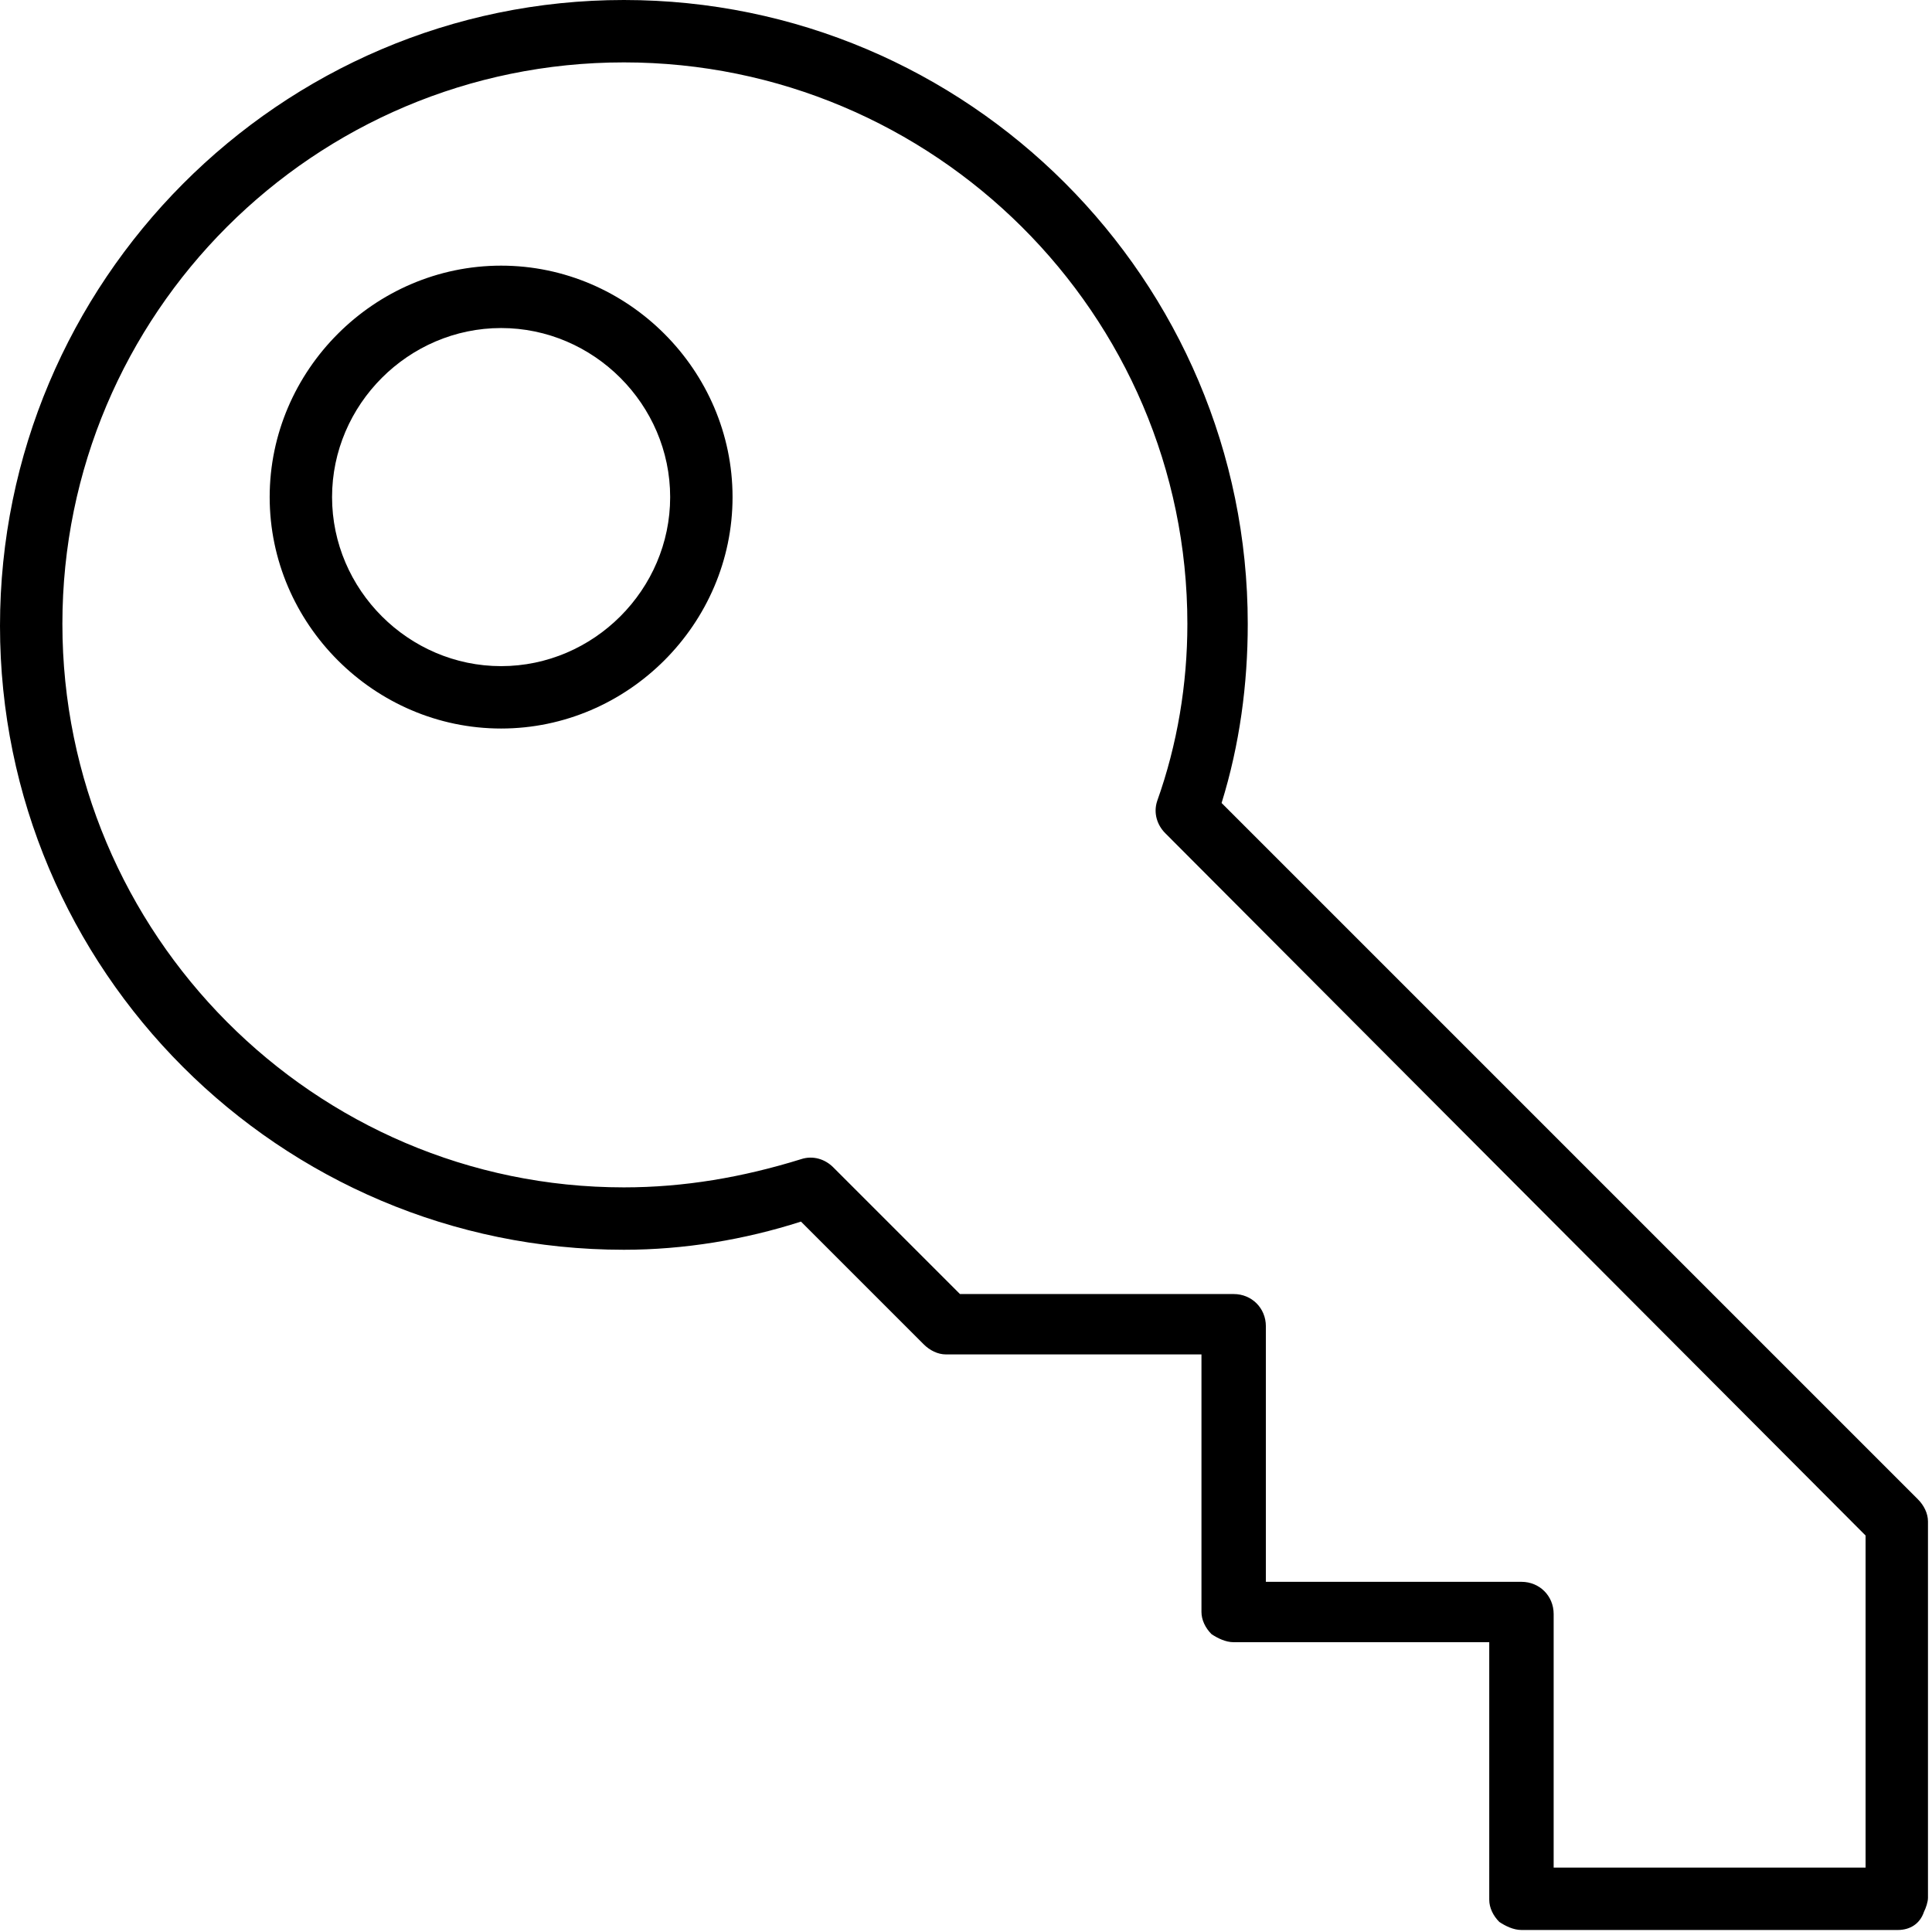 <?xml version="1.0" encoding="utf-8"?>
<!-- Generator: Adobe Illustrator 17.1.0, SVG Export Plug-In . SVG Version: 6.00 Build 0)  -->
<!DOCTYPE svg PUBLIC "-//W3C//DTD SVG 1.1//EN" "http://www.w3.org/Graphics/SVG/1.1/DTD/svg11.dtd">
<svg version="1.1" id="Layer_1" xmlns="http://www.w3.org/2000/svg" xmlns:xlink="http://www.w3.org/1999/xlink" x="0px" y="0px"
	 viewBox="0 0 96 96" enable-background="new 0 0 96 96" xml:space="preserve">
<path d="M94.3,95.9c-0.1,0-0.1,0-0.2,0H75.6c-0.4,0-0.8-0.2-1.1-0.4c-0.3-0.3-0.5-0.7-0.5-1.1V81.6H61.3c-0.4,0-0.8-0.2-1.1-0.4
	c-0.3-0.3-0.5-0.7-0.5-1.1V67.3H47c-0.4,0-0.8-0.2-1.1-0.5l-6.1-6.1C37,61.6,34,62.1,31,62.1c-17.1,0-31-13.9-31-31S13.9,0,31,0
	s31,13.9,31,31c0,3-0.4,6-1.3,8.9l34.6,34.6c0.3,0.3,0.5,0.7,0.5,1.1v18.7c0,0.2-0.1,0.5-0.2,0.7C95.4,95.6,94.9,95.9,94.3,95.9z
	 M77.1,92.8h15.6V76.3L57.9,41.4c-0.4-0.4-0.6-1-0.4-1.6C58.5,37,59,34,59,31C59,15.6,46.4,3.1,31,3.1C15.6,3.1,3.1,15.6,3.1,31
	S15.6,59,31,59c3,0,5.9-0.5,8.8-1.4c0.6-0.2,1.2,0,1.6,0.4l6.3,6.3h13.6c0.9,0,1.6,0.7,1.6,1.6v12.7h12.7c0.9,0,1.6,0.7,1.6,1.6
	V92.8z M24.9,36.2c-6.3,0-11.5-5.2-11.5-11.5c0-6.3,5.2-11.5,11.5-11.5c6.3,0,11.5,5.2,11.5,11.5C36.4,31,31.2,36.2,24.9,36.2z
	 M24.9,16.3c-4.6,0-8.4,3.8-8.4,8.4c0,4.6,3.8,8.4,8.4,8.4c4.6,0,8.4-3.8,8.4-8.4C33.3,20.1,29.5,16.3,24.9,16.3z"/>
</svg>
